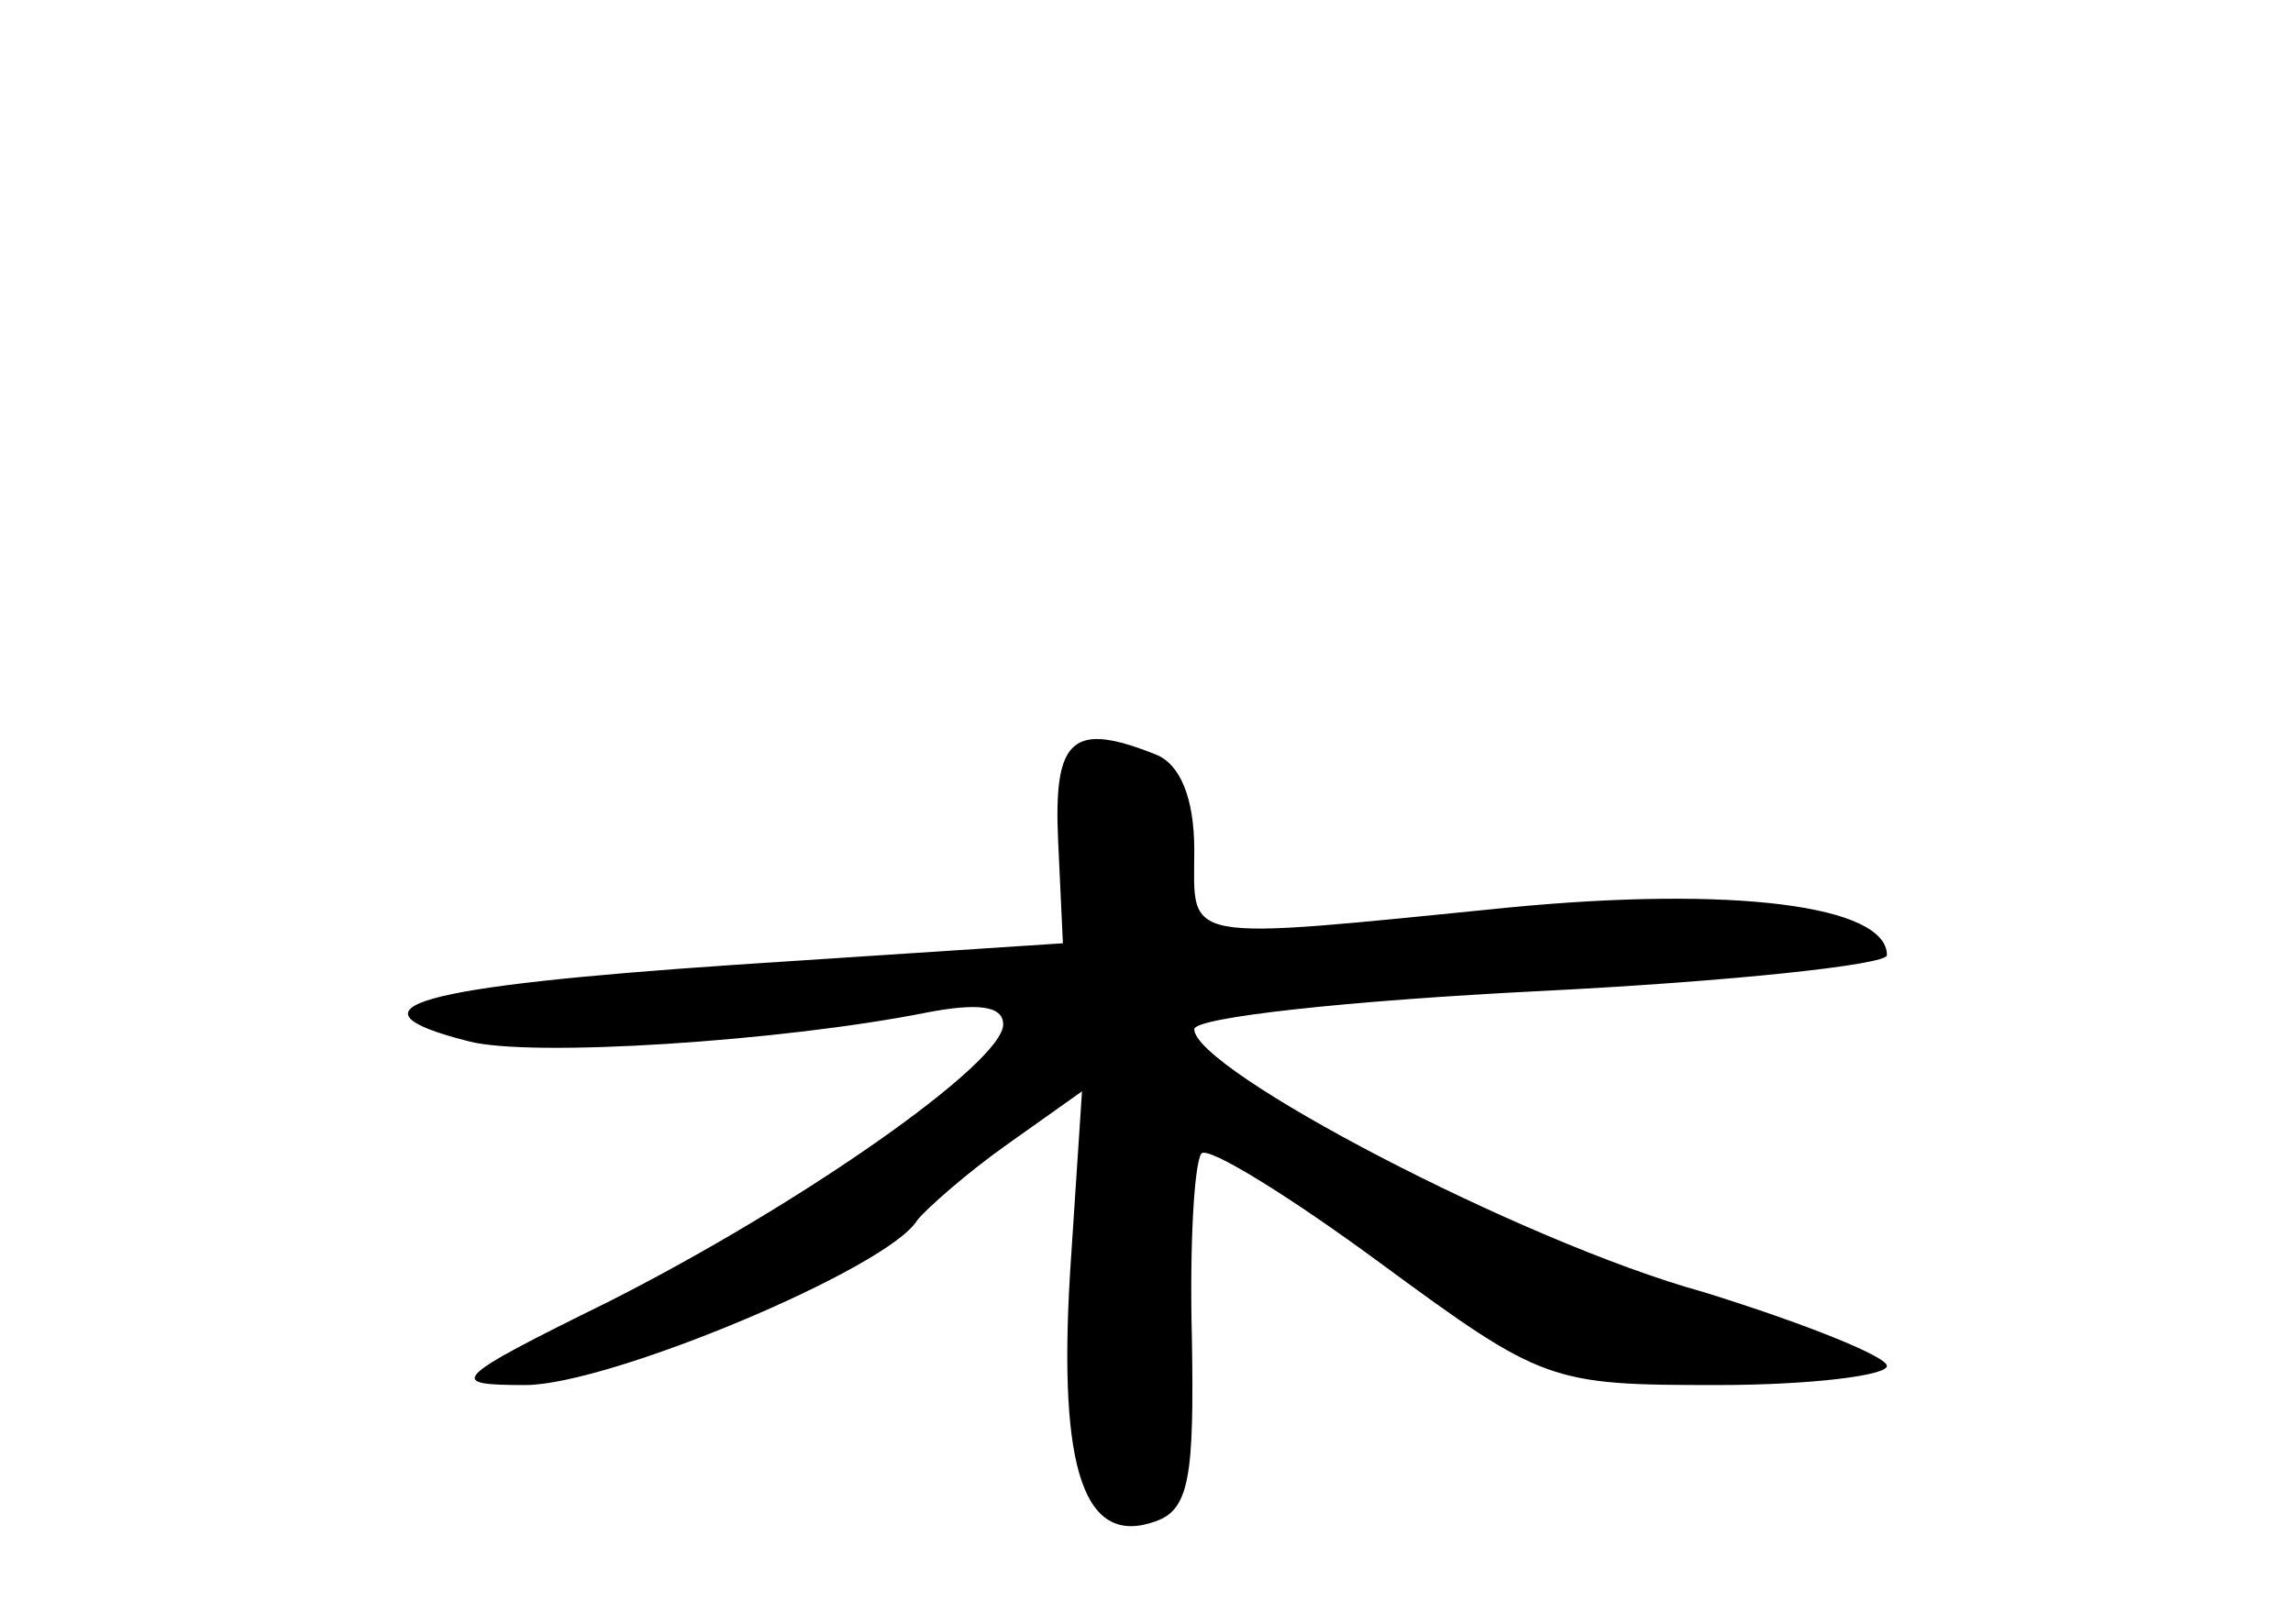 <?xml version="1.0" standalone="no"?>
<!DOCTYPE svg PUBLIC "-//W3C//DTD SVG 20010904//EN"
 "http://www.w3.org/TR/2001/REC-SVG-20010904/DTD/svg10.dtd">
<svg version="1.0" xmlns="http://www.w3.org/2000/svg"
 width="96pt" height="68pt" viewBox="0 0 96 68"
 preserveAspectRatio="xMidYMid meet">
<g transform="translate(0,68) scale(0.1,-0.1)"
fill="#000000" stroke="none">
<path d="M443 328 l2 -43 -137 -9 c-133 -9 -167 -18 -112 -32 26 -7 132 0 192
12 21 4 32 3 32 -5 0 -16 -84 -75 -165 -116 -67 -33 -68 -35 -35 -35 35 0 152
49 164 69 4 5 21 20 38 32 l31 22 -5 -76 c-5 -83 6 -115 36 -104 14 5 16 19
15 77 -1 39 1 73 4 77 3 3 37 -18 75 -46 68 -50 71 -51 141 -51 39 0 71 4 71
8 0 4 -35 18 -77 31 -76 21 -213 93 -213 110 0 5 65 12 145 16 80 4 145 11
145 15 0 21 -65 29 -158 20 -140 -14 -132 -15 -132 24 0 22 -6 36 -16 40 -35
14 -43 7 -41 -36z"/>
</g>
</svg>
